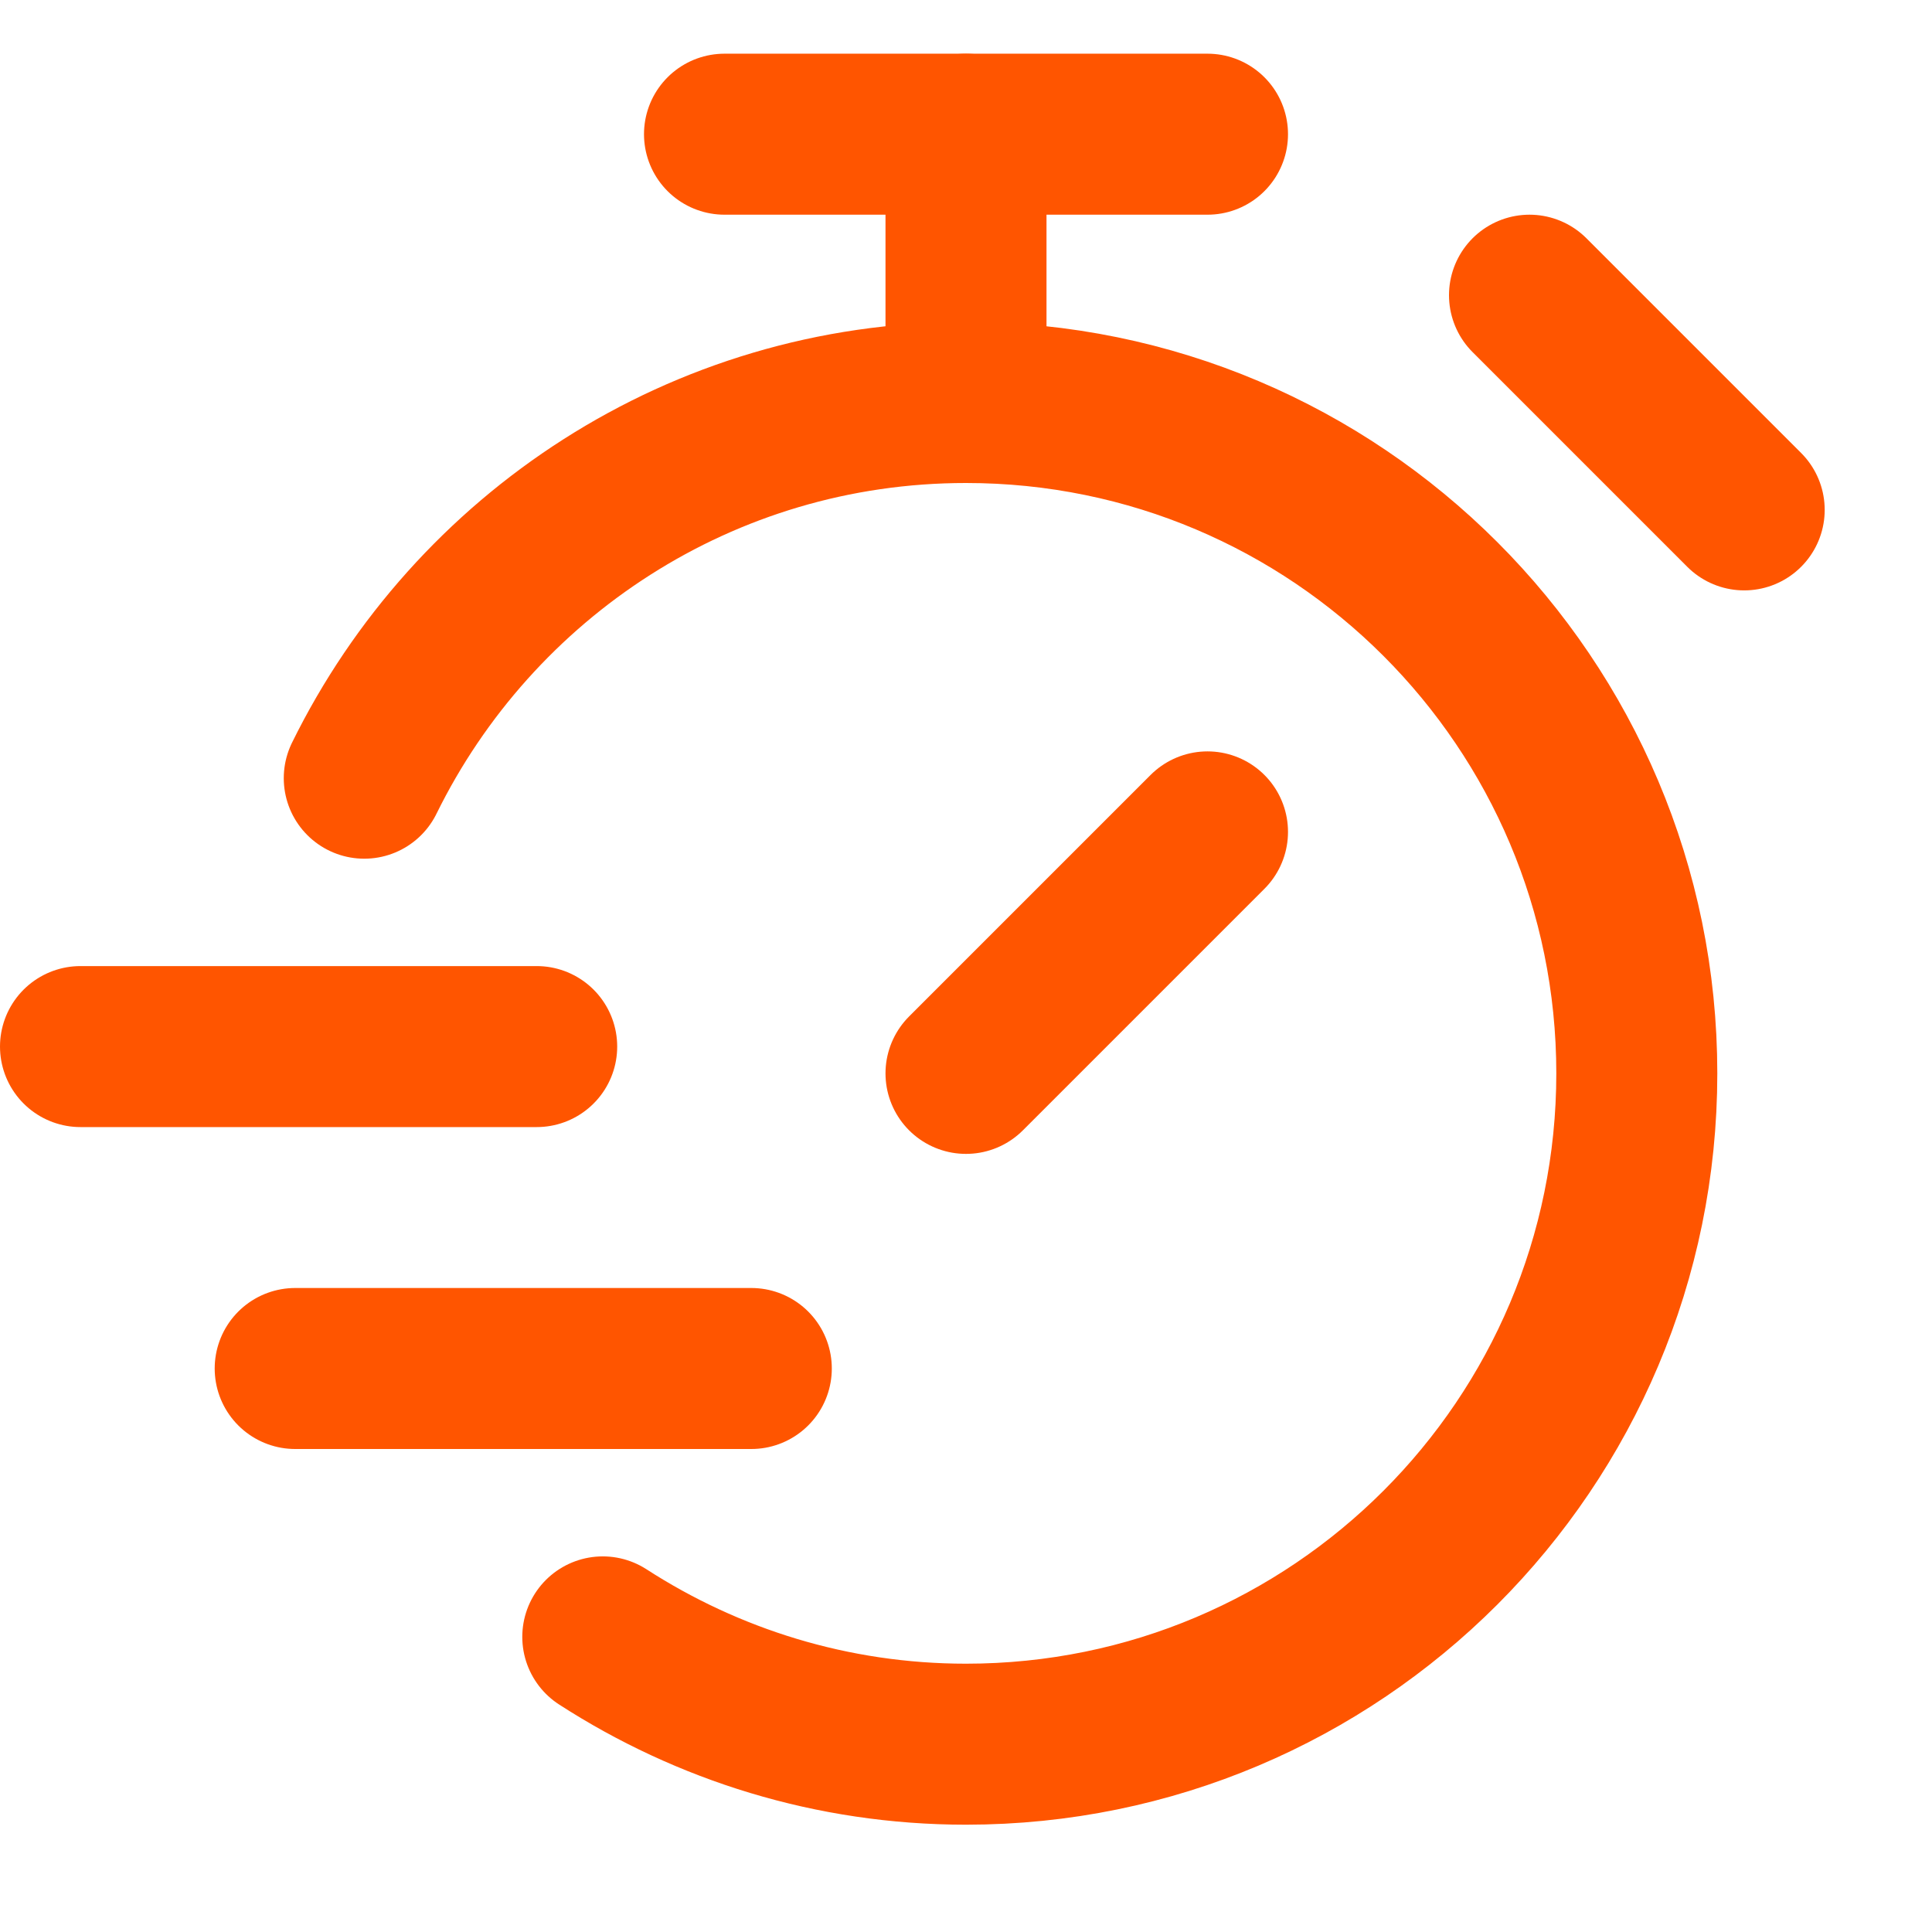 <svg width="24" height="24" viewBox="0 0 24 24" fill="none" xmlns="http://www.w3.org/2000/svg">
<path d="M3.667 17H9.333" stroke="#FF5500" stroke-width="2" stroke-linecap="round" stroke-linejoin="round"/>
<path d="M1 13.001H6.667" stroke="#FF5500" stroke-width="2" stroke-linecap="round" stroke-linejoin="round"/>
<path d="M9 1.667H15" stroke="#FF5500" stroke-width="2" stroke-linecap="round" stroke-linejoin="round"/>
<path d="M12 1.667V5" stroke="#FF5500" stroke-width="2" stroke-linecap="round" stroke-linejoin="round"/>
<path d="M15 10.334L12 13.334" stroke="#FF5500" stroke-width="2" stroke-linecap="round" stroke-linejoin="round"/>
<path d="M19 3.667L21.667 6.334" stroke="#FF5500" stroke-width="2" stroke-linecap="round" stroke-linejoin="round"/>
<path d="M7.488 20.334C8.789 21.174 10.336 21.667 12 21.667C16.603 21.667 20.333 17.936 20.333 13.334C20.333 8.731 16.603 5 12 5C8.715 5 5.883 6.906 4.525 9.667" stroke="#FF5500" stroke-width="2" stroke-linecap="round" stroke-linejoin="round"/>
</svg>
